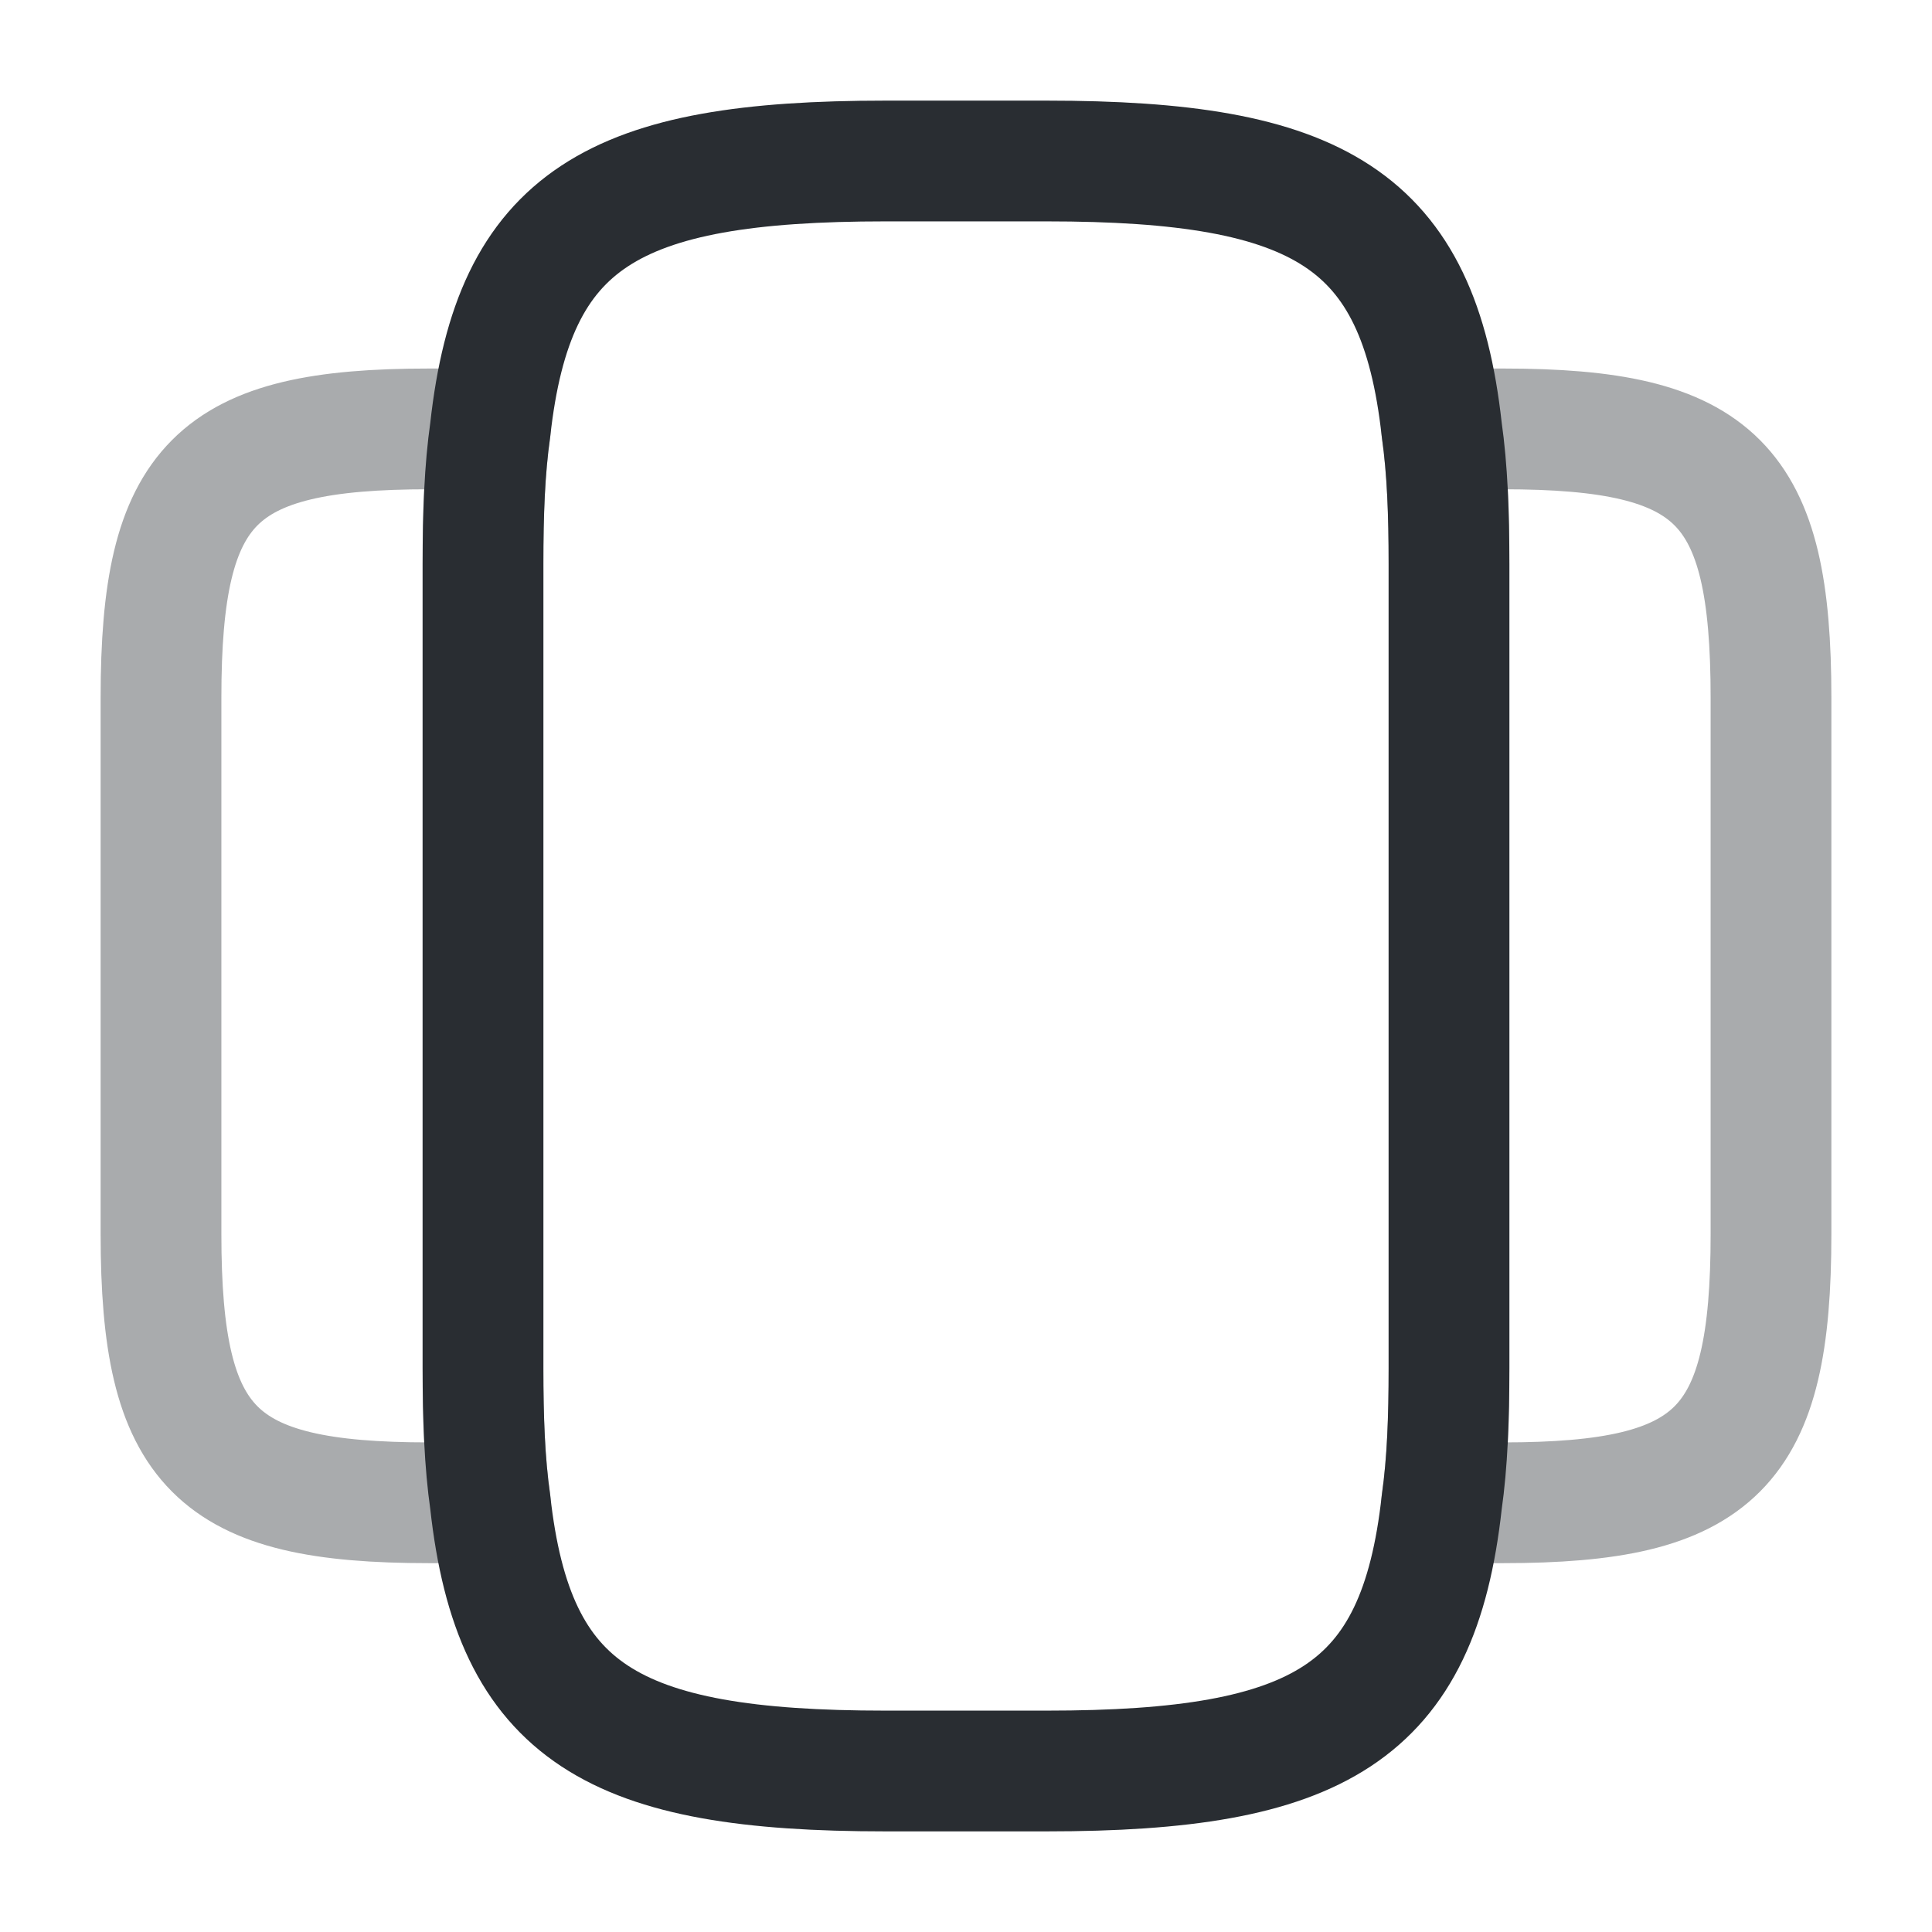 <svg width="24" height="24" fill="none" xmlns="http://www.w3.org/2000/svg"><path d="M18 7v10c0 .62-.02 1.17-.09 1.66C17.62 21.29 16.38 22 13 22h-2c-3.38 0-4.62-.71-4.91-3.34C6.02 18.17 6 17.62 6 17V7c0-.62.02-1.17.09-1.66C6.38 2.71 7.62 2 11 2h2c3.38 0 4.62.71 4.91 3.34.07.49.09 1.04.09 1.66Z" stroke="#292D32" stroke-width="1.5" stroke-linecap="round" stroke-linejoin="round"/><path opacity=".4" d="M6 16.998c0 .62.02 1.17.09 1.66-.14.01-.27.01-.42.01h-.34c-2.66 0-3.33-.67-3.33-3.34v-6.66c0-2.67.67-3.34 3.33-3.34h.34c.15 0 .28 0 .42.01-.07.49-.09 1.04-.09 1.66v10ZM22 8.668v6.66c0 2.67-.67 3.34-3.33 3.34h-.34c-.15 0-.28 0-.42-.01.07-.49.09-1.04.09-1.66v-10c0-.62-.02-1.17-.09-1.66.14-.01.27-.01.42-.01h.34c2.66 0 3.33.67 3.33 3.34Z" stroke="#292D32" stroke-width="1.5" stroke-linecap="round" stroke-linejoin="round"/></svg>